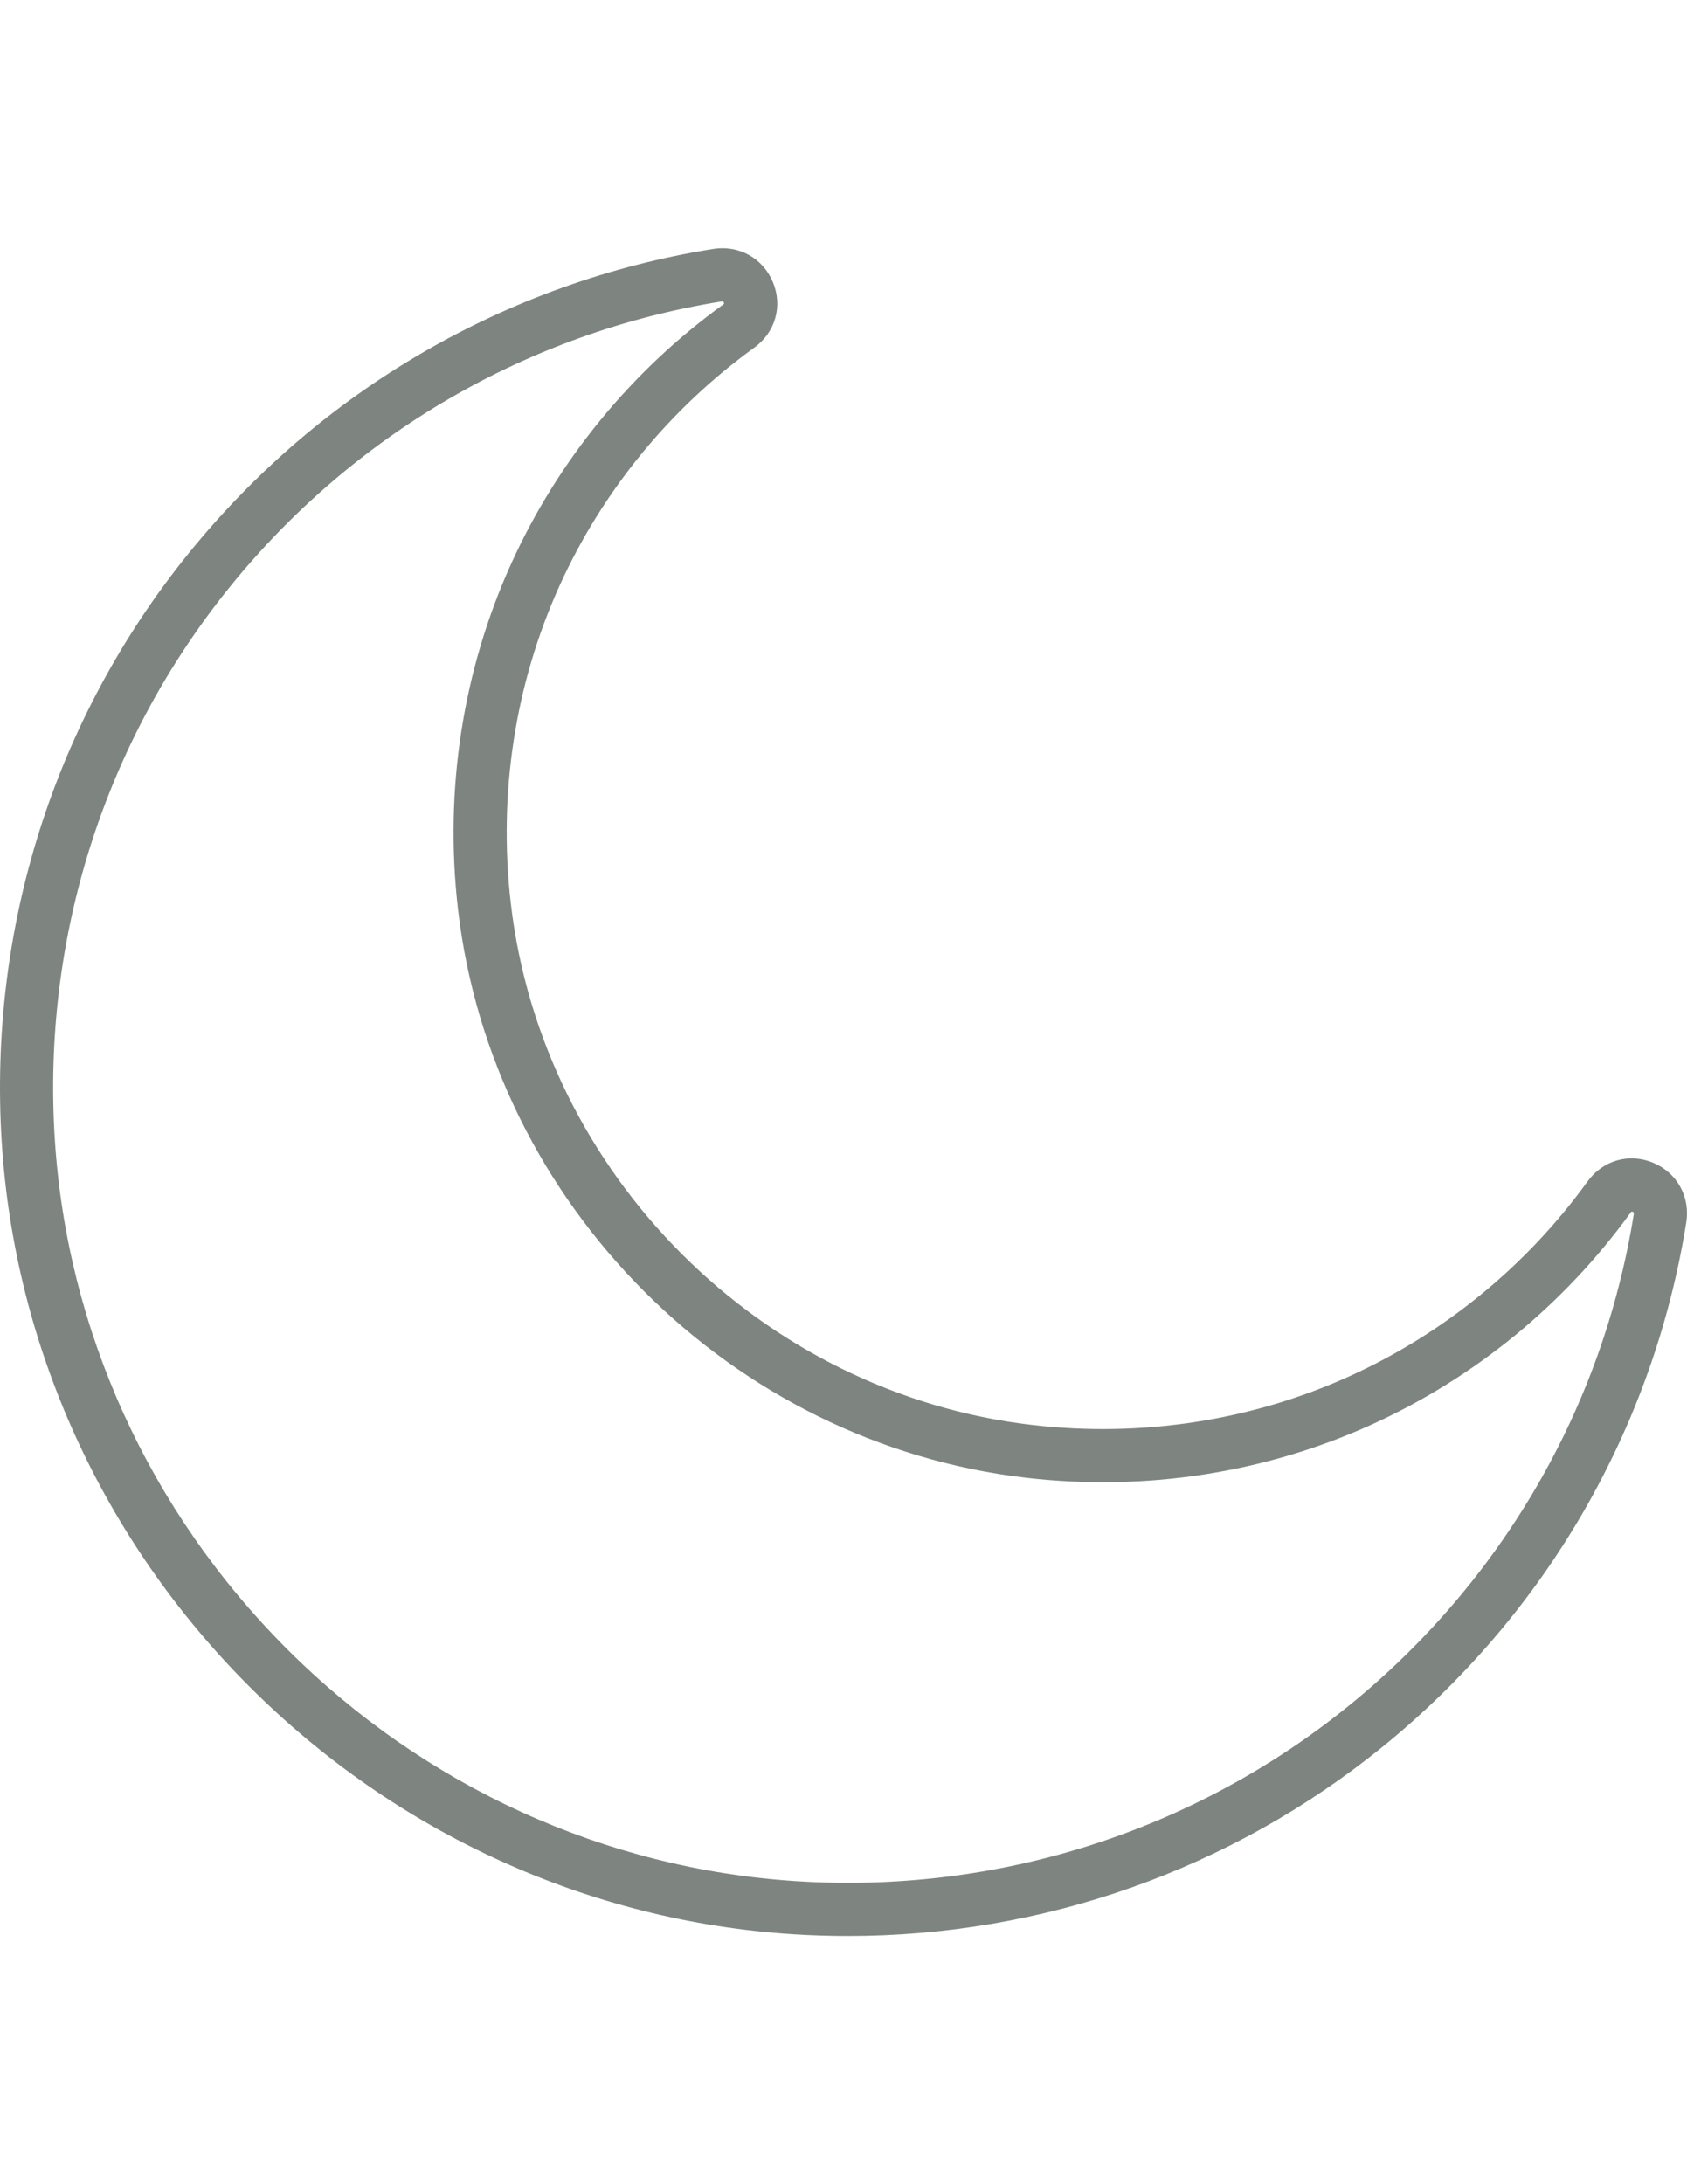 <?xml version="1.0" encoding="utf-8"?>
<!-- Generator: Adobe Illustrator 16.0.0, SVG Export Plug-In . SVG Version: 6.00 Build 0)  -->
<!DOCTYPE svg PUBLIC "-//W3C//DTD SVG 1.1//EN" "http://www.w3.org/Graphics/SVG/1.1/DTD/svg11.dtd">
<svg version="1.1" id="Capa_1" xmlns="http://www.w3.org/2000/svg" xmlns:xlink="http://www.w3.org/1999/xlink" x="0px" y="0px"
	 width="612px" height="792px" viewBox="0 0 612 792" enable-background="new 0 0 612 792" xml:space="preserve">
<path fill="#7E8580" d="M599.655,421.595c-8.662-3.588-18.188-0.868-23.703,6.763c-22.125,30.612-51.923,55.017-86.173,70.575
	c-35.699,16.218-75.56,22.36-115.259,17.771c-98.281-11.366-177.862-90.949-189.226-189.231
	c-4.59-39.702,1.555-79.557,17.773-115.256c15.559-34.249,39.964-64.046,70.574-86.17c7.631-5.517,10.35-15.043,6.764-23.703
	c-3.612-8.724-12.331-13.576-21.698-12.074c-74.8,11.997-142.381,51.204-190.294,110.398
	C19.766,260.772-4.305,336.635,0.634,414.281c4.706,73.987,36.604,144.04,89.821,197.259
	c53.217,53.218,123.27,85.118,197.257,89.827c6.658,0.423,13.294,0.633,19.917,0.633c70.615-0.002,138.749-23.937,193.699-68.413
	c59.196-47.912,98.404-115.494,110.401-190.295C613.231,433.927,608.379,425.206,599.655,421.595z M592.693,440.239
	c-11.244,70.101-47.998,133.443-103.494,178.362c-56.335,45.598-127.448,68.169-200.263,63.523
	c-69.303-4.41-134.95-34.318-184.847-84.216c-49.898-49.898-79.806-115.547-84.214-184.85
	c-4.631-72.807,17.929-143.927,63.525-200.261c44.917-55.494,108.26-92.249,178.36-103.493c0.129-0.021,0.228-0.028,0.307-0.028
	c0.216,0,0.276,0.068,0.347,0.148c0.227,0.26,0.277,0.607,0.251,0.697c-0.014,0.027-0.1,0.141-0.316,0.299
	c-33.322,24.082-59.892,56.526-76.834,93.82c-17.665,38.886-24.364,82.264-19.371,125.445
	c12.381,107.079,99.084,193.786,206.163,206.168c43.185,4.997,86.562-1.704,125.448-19.369
	c37.297-16.944,69.741-43.514,93.824-76.835c0.157-0.217,0.271-0.303,0.296-0.314c0.088-0.033,0.441,0.023,0.7,0.249
	C592.683,439.682,592.77,439.759,592.693,440.239z"/>
</svg>
